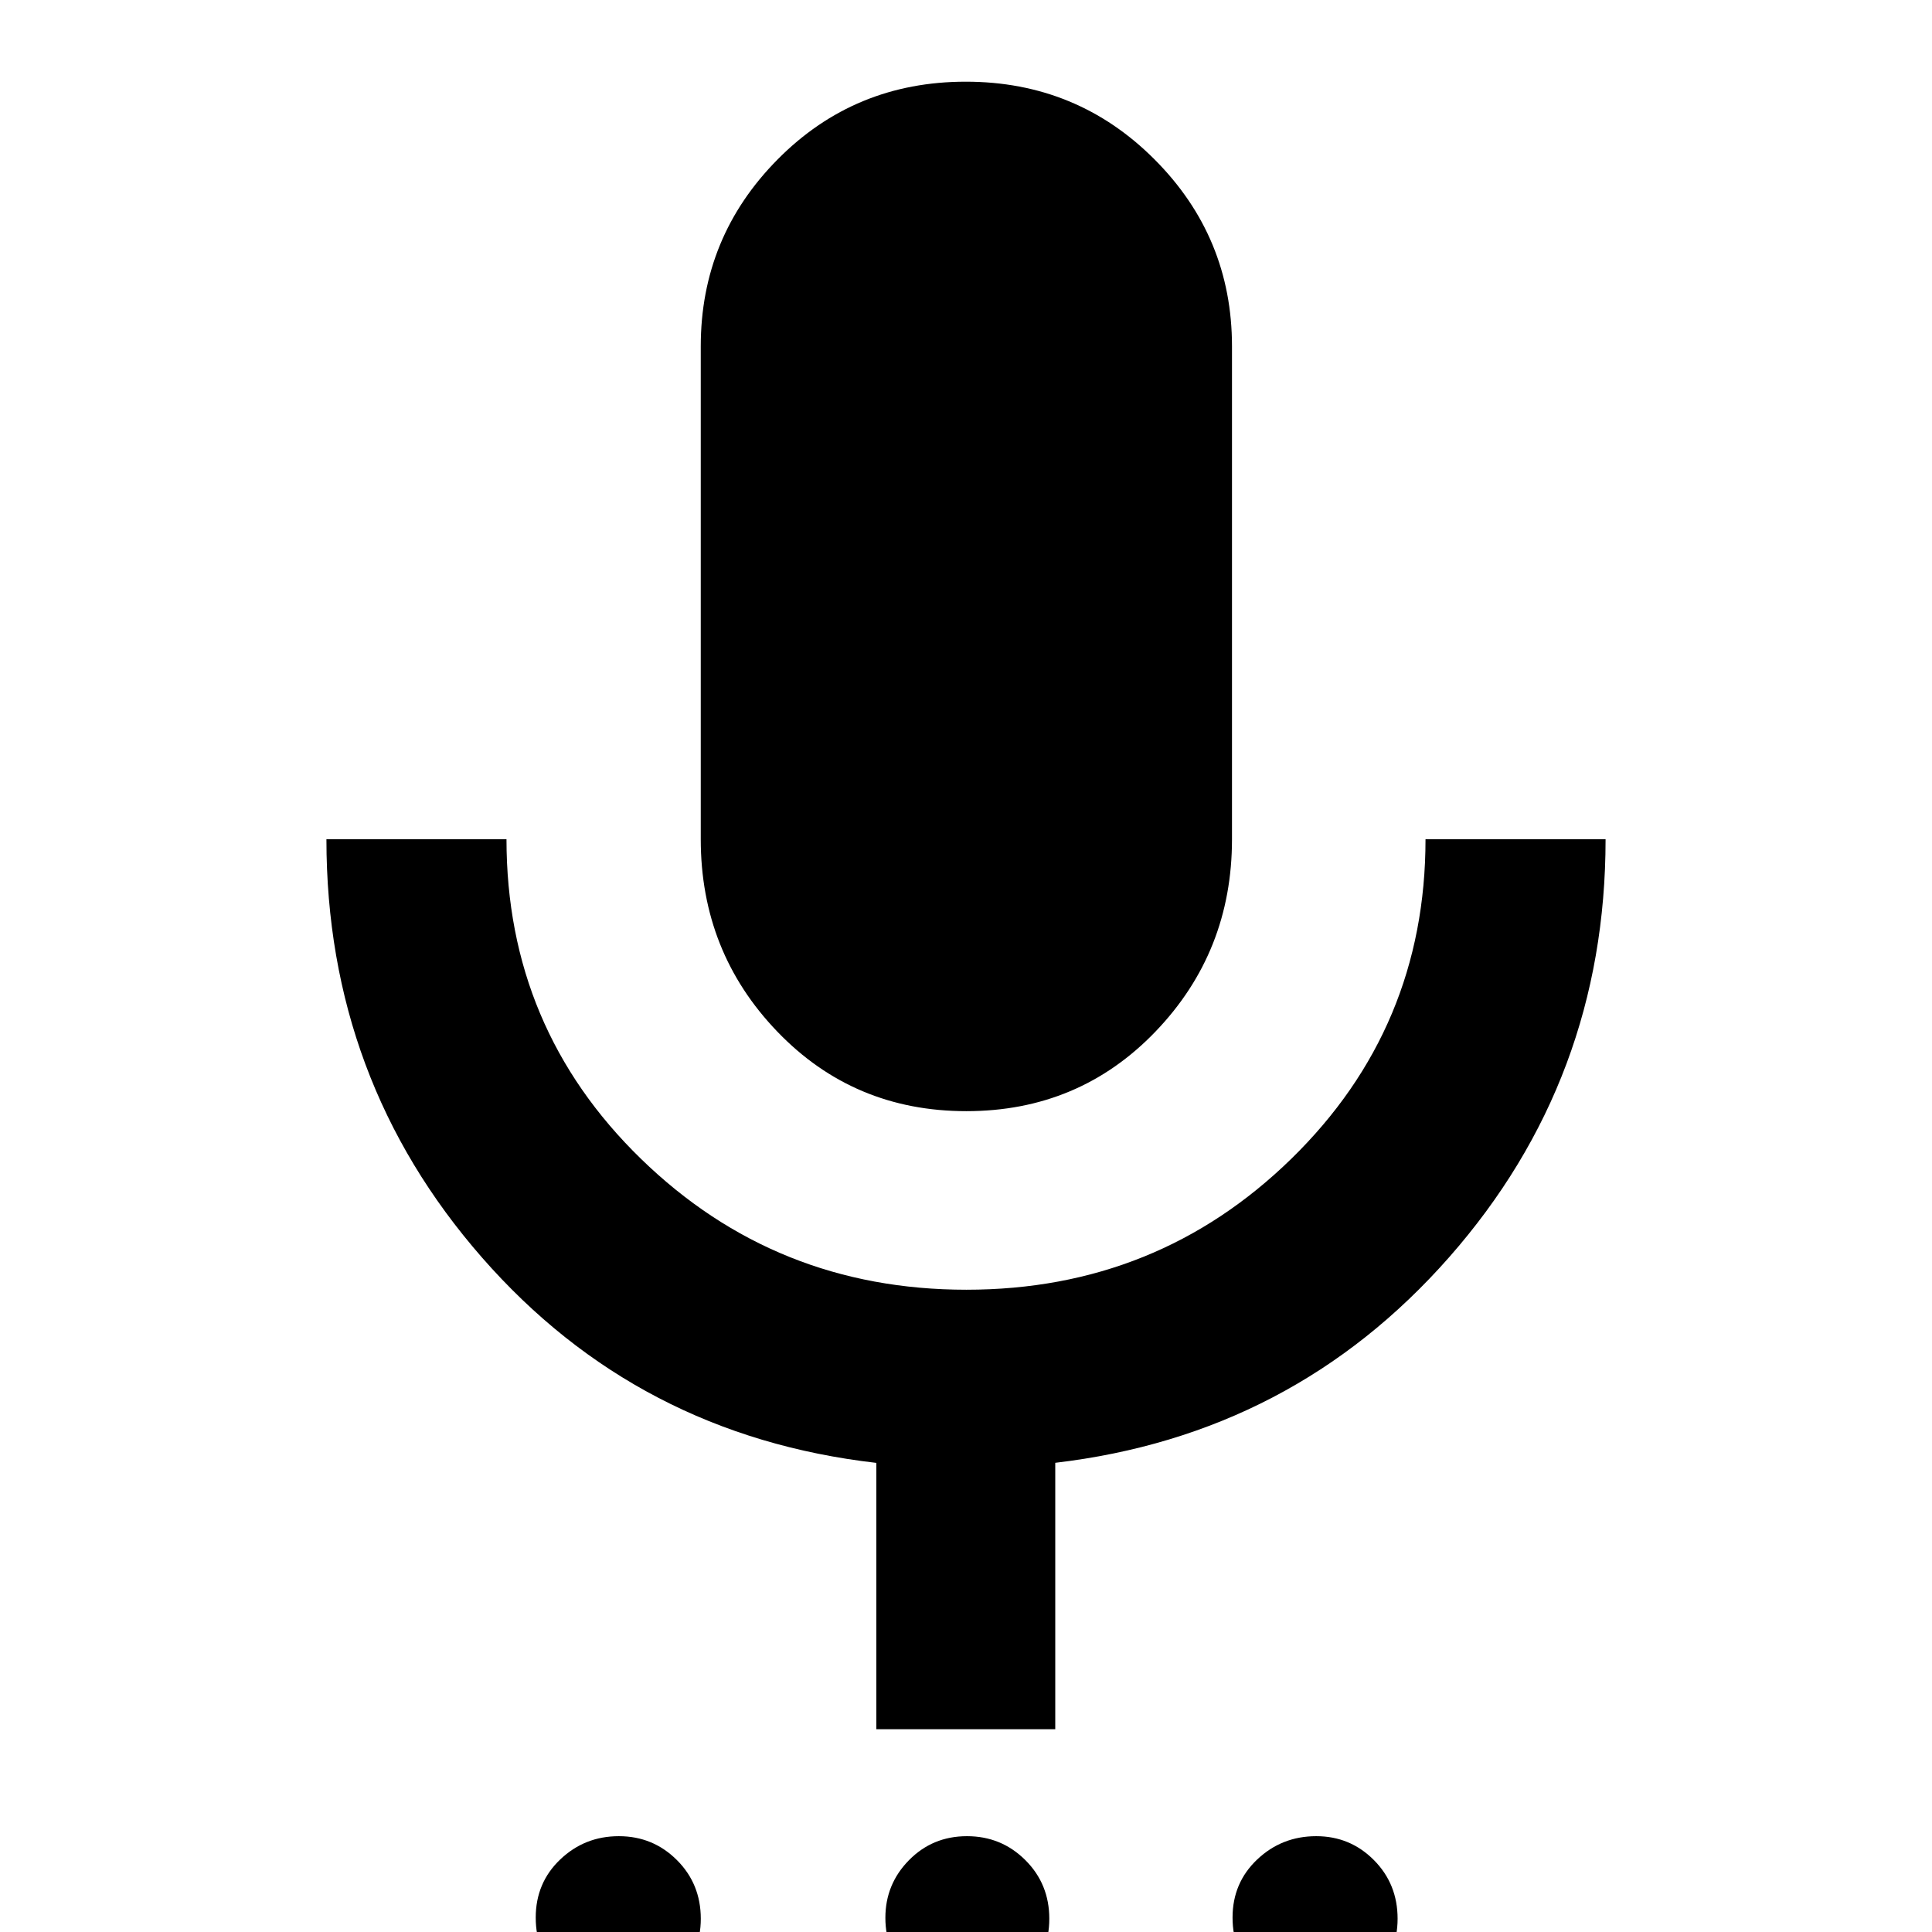 <svg xmlns="http://www.w3.org/2000/svg" height="40" viewBox="0 -960 960 960" width="40"><path d="M306.65 33.84q-16.88 0-28.66-11.86Q266.2 10.11 266.2-7.16q0-17.27 12.15-28.86 12.14-11.59 29.13-11.59 17 0 28.87 11.87 11.87 11.86 11.87 29.14 0 17.27-12.23 28.85-12.22 11.59-29.34 11.59Zm173.19 0q-16.94 0-28.42-12.08t-11.48-28.8q0-16.73 11.73-28.65 11.73-11.92 28.81-11.92 17.07 0 28.99 11.87 11.92 11.86 11.92 29.14 0 17.27-12.02 28.85-12.03 11.59-29.53 11.59Zm173.34 0q-16.99 0-28.86-11.86-11.87-11.87-11.87-29.14 0-17.27 12.23-28.86 12.22-11.59 29.34-11.59 16.87 0 28.66 11.87 11.78 11.86 11.78 29.14 0 17.27-12.14 28.85-12.14 11.59-29.14 11.59Zm-173-441.71q-55.99 0-93.98-39.57-38-39.57-38-95.56v-244.9q0-54.32 38.22-92.91 38.21-38.6 93.47-38.6 55.25 0 93.77 38.6 38.51 38.59 38.51 92.91V-543q0 55.99-37.99 95.56-38 39.57-94 39.57Zm-44.73 307.12V-233.1q-118.6-13.63-195.93-102.02Q162.2-423.51 162.2-543h89.47q0 93.8 66.84 158.83 66.85 65.03 161.69 65.03 94.85 0 161.49-65.11 66.64-65.11 66.64-158.75h89.47q0 119.36-77.7 207.68Q642.41-247 524.35-233.14v132.39h-88.9Z"/></svg>